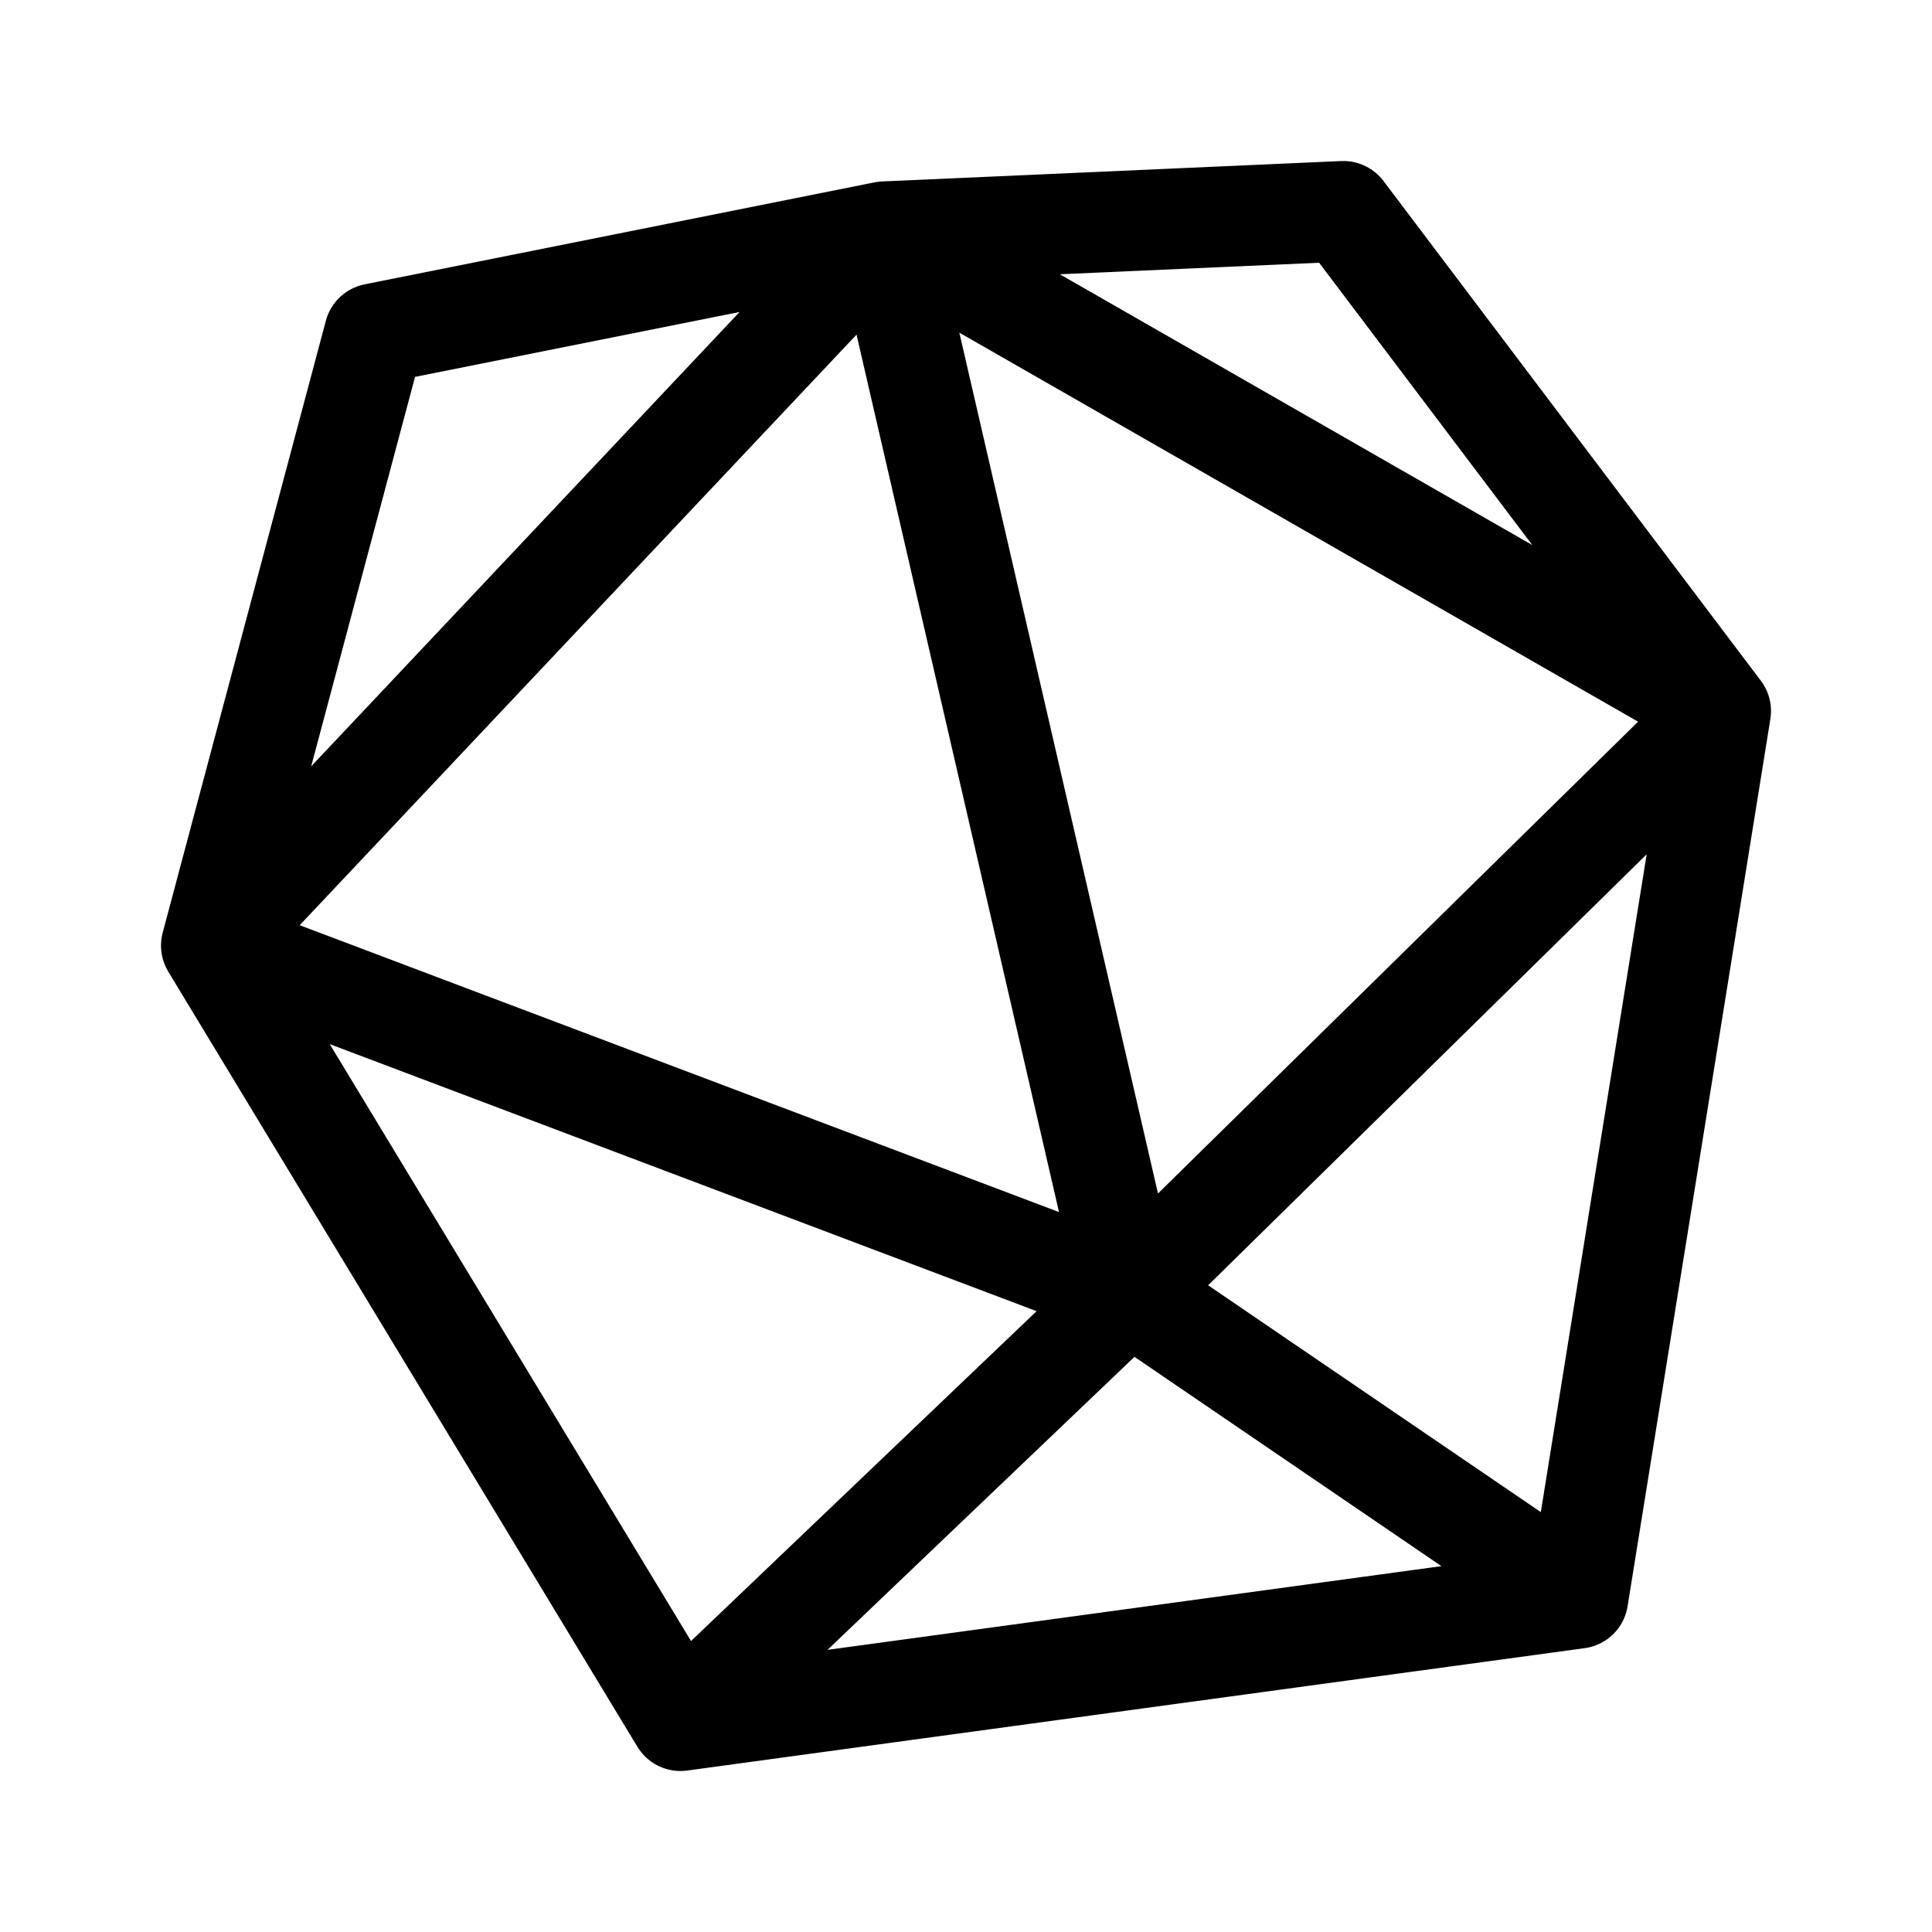 <svg width="192" height="192" viewBox="0 0 192 192" fill="none" xmlns="http://www.w3.org/2000/svg"><path d="m87.892 23.027 24.324 105.405M87.892 23.027 21 93.973m66.892-70.946L37.216 33.162 21 93.973m66.892-70.946L171 70.662M87.892 23.027 133.5 21 171 70.662m-58.784 57.77 44.595 30.406m-44.595-30.406L67.622 171m44.594-42.568L171 70.662m-58.784 57.77L21 93.973m135.811 64.865L171 70.662m-14.189 88.176L67.621 171m0 0L21 93.973" stroke="#000" stroke-width="10" stroke-linecap="round" stroke-linejoin="round"/></svg>